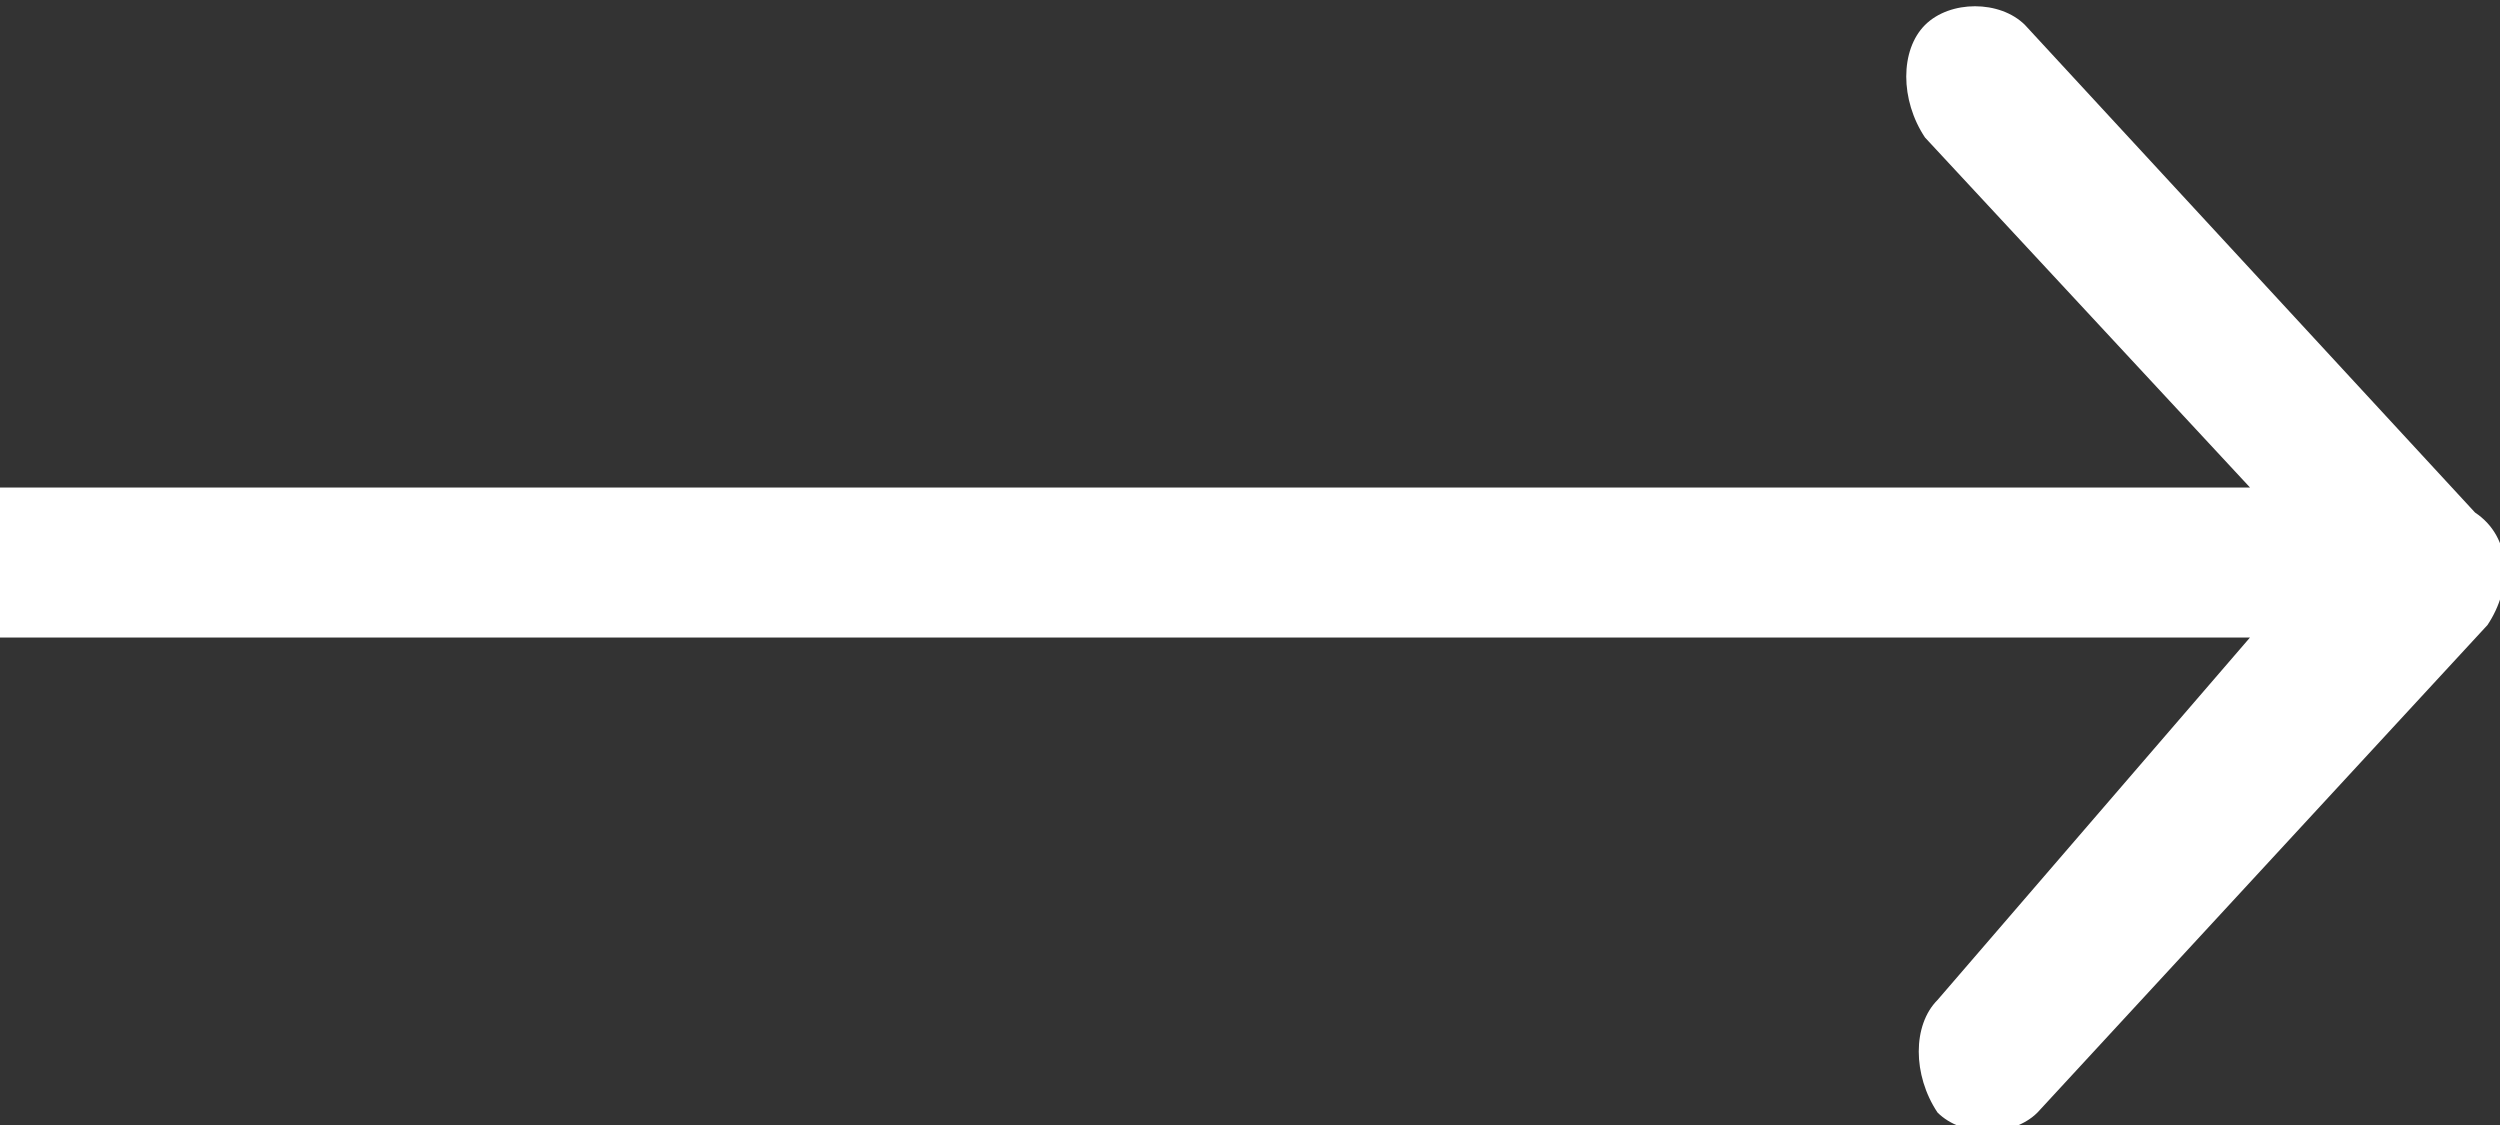 <?xml version="1.0" encoding="utf-8"?>
<!-- Generator: Adobe Illustrator 23.0.1, SVG Export Plug-In . SVG Version: 6.00 Build 0)  -->
<svg version="1.1" id="Слой_1" xmlns="http://www.w3.org/2000/svg" xmlns:xlink="http://www.w3.org/1999/xlink" x="0px" y="0px"
	 viewBox="0 0 20 9" style="enable-background:new 0 0 20 9;" xml:space="preserve">
<rect x="0" y="0" width="20" height="9" fill="#333333" stroke="none"/>
<style type="text/css">
	.st0{fill:#FFFFFF;}
</style>
<path class="st0" d="M19.8,4.1l-3.6-3.9c-0.2-0.2-0.6-0.2-0.8,0c-0.2,0.2-0.2,0.6,0,0.9l2.6,2.8c-5.7,0-3.5,0-18.1,0v1.2
	c14.6,0,12.4,0,18.1,0L15.5,8c-0.2,0.2-0.2,0.6,0,0.9c0.2,0.2,0.6,0.2,0.8,0l3.6-3.9C20.1,4.7,20.1,4.3,19.8,4.1z"/>
</svg>
